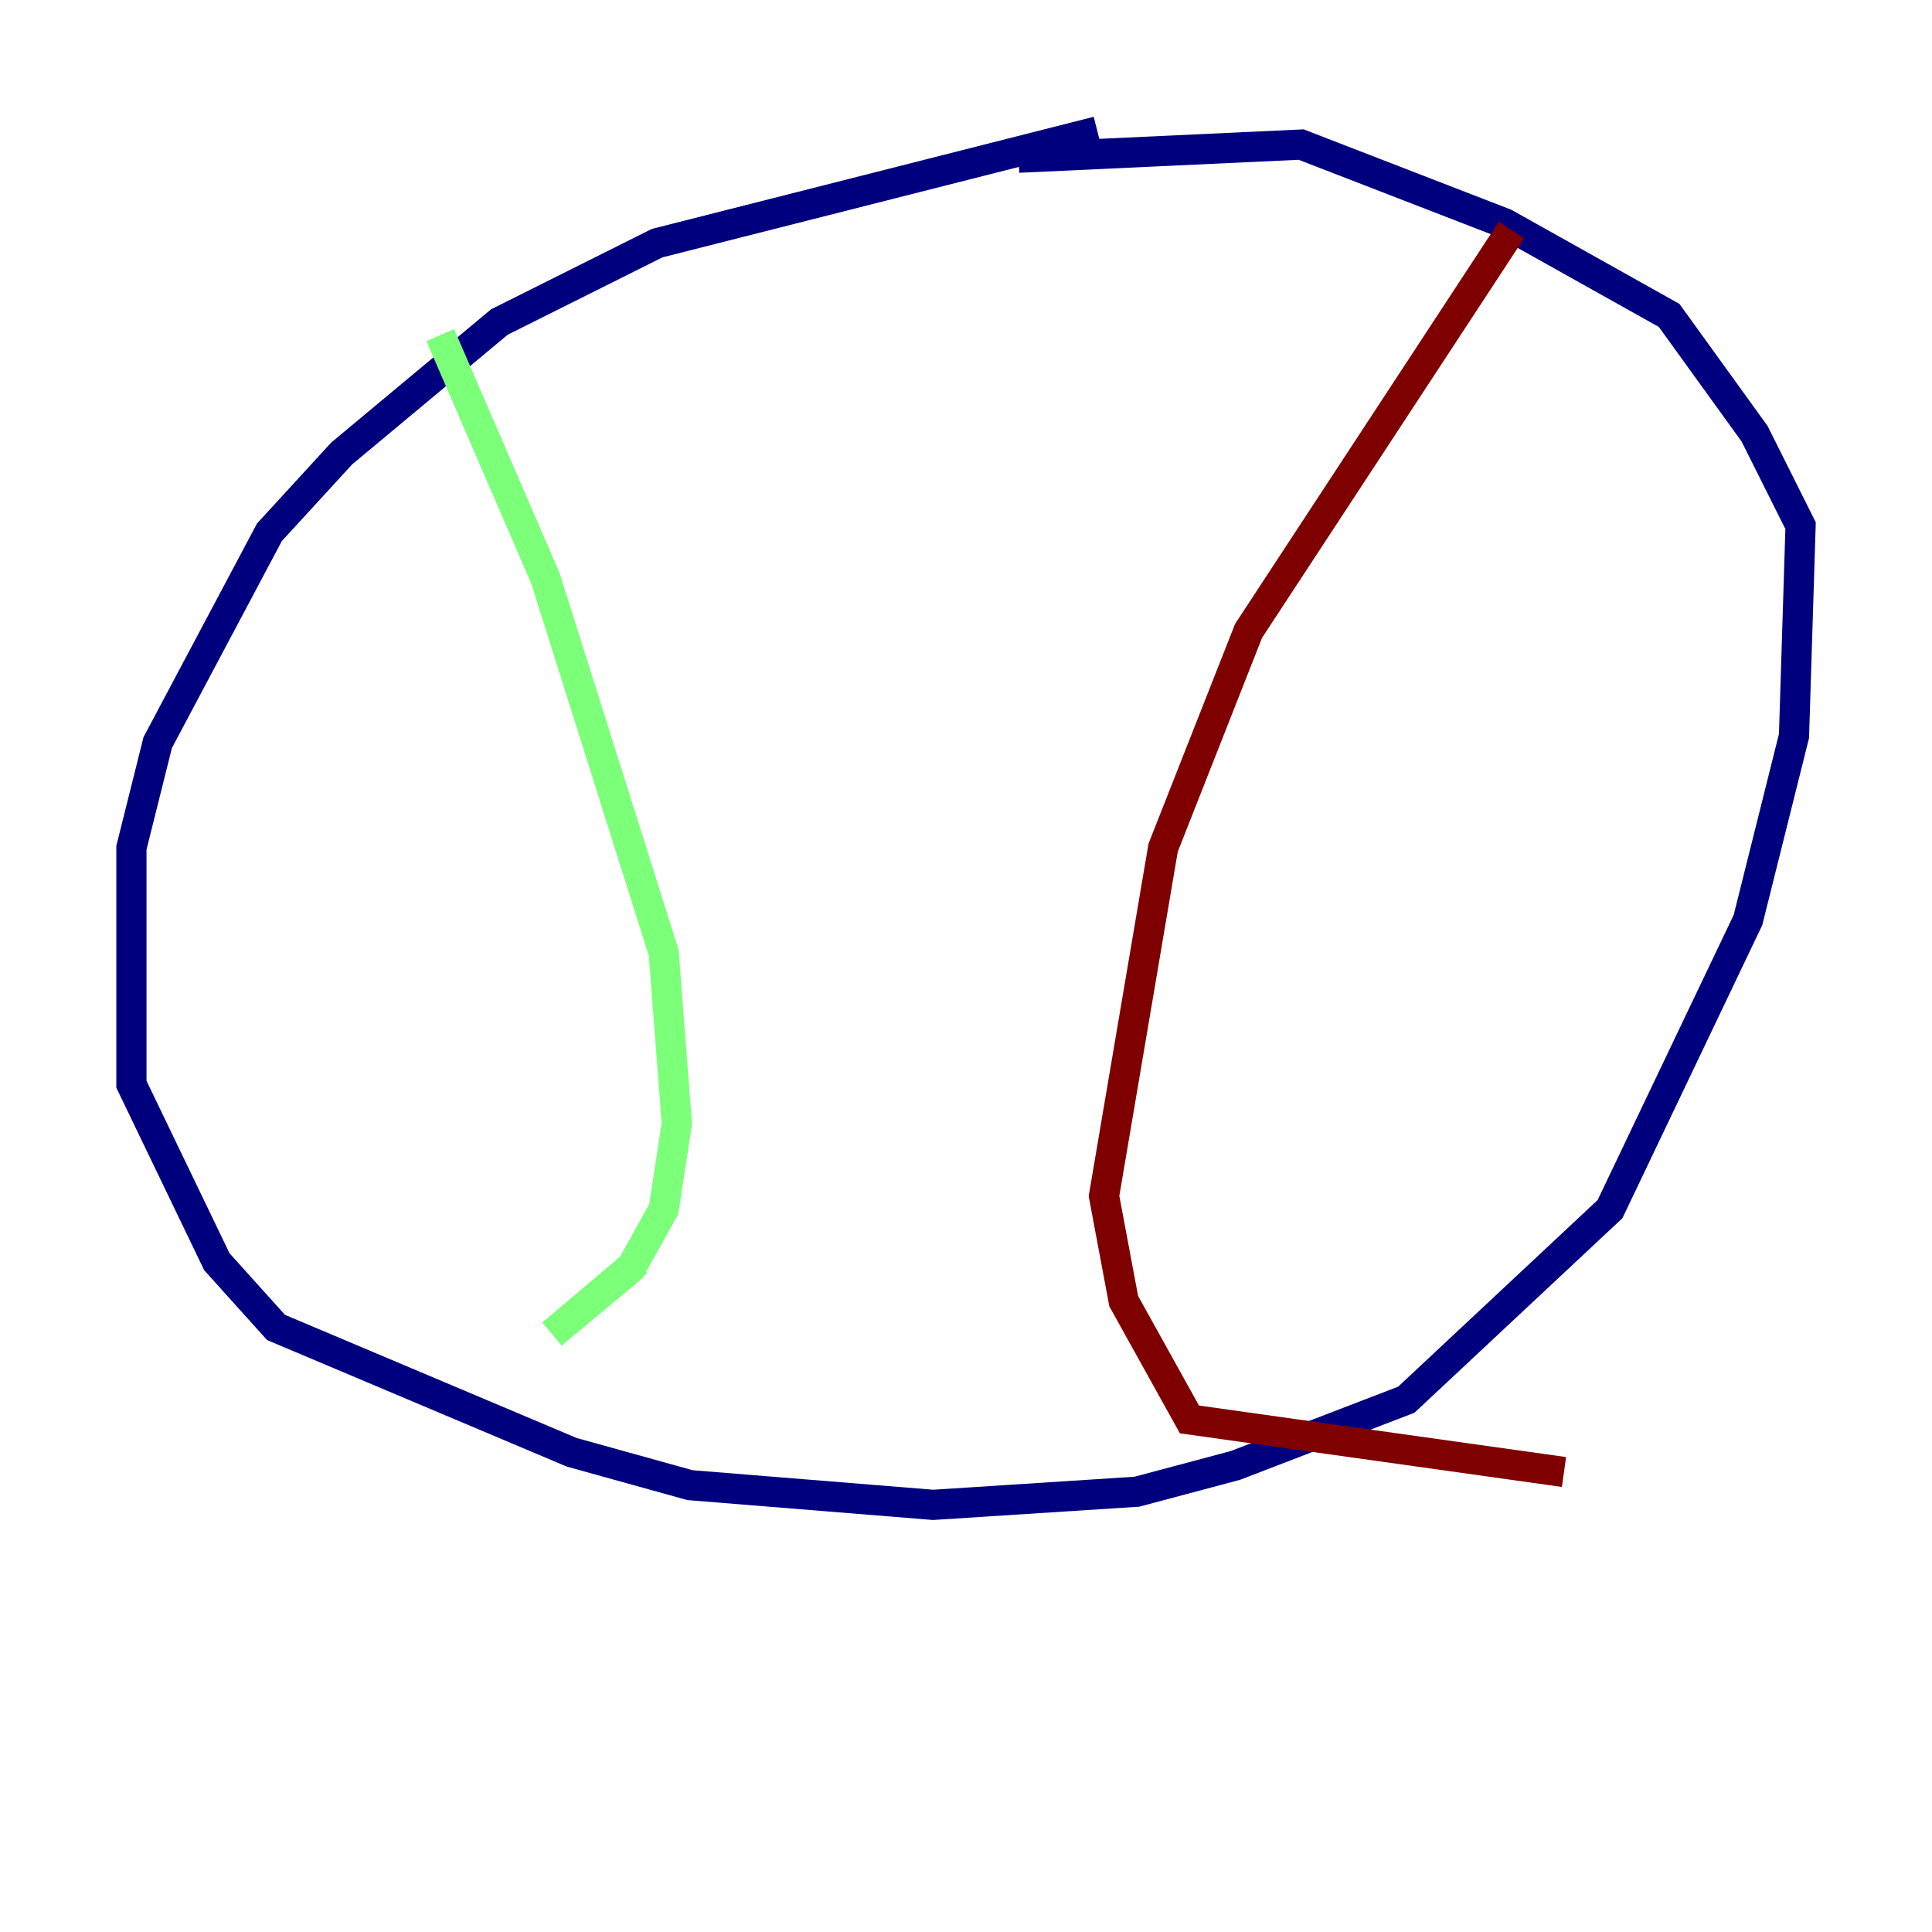 <?xml version="1.0" encoding="utf-8" ?>
<svg baseProfile="tiny" height="128" version="1.2" viewBox="0,0,128,128" width="128" xmlns="http://www.w3.org/2000/svg" xmlns:ev="http://www.w3.org/2001/xml-events" xmlns:xlink="http://www.w3.org/1999/xlink"><defs /><polyline fill="none" points="72.707,8.707 43.537,16.109 33.088,21.333 22.64,30.041 17.85,35.265 10.449,49.197 8.707,56.163 8.707,71.837 14.367,83.592 18.286,87.946 37.878,96.218 45.714,98.395 61.823,99.701 75.32,98.83 81.85,97.088 93.17,92.735 106.667,80.109 115.809,60.952 118.857,48.762 119.293,34.83 116.245,28.735 110.585,20.898 99.701,14.803 86.204,9.578 67.483,10.449" stroke="#00007f" stroke-width="2" /><polyline fill="none" points="29.17,22.204 36.136,38.313 43.973,63.129 44.843,74.449 43.973,80.109 41.796,84.027 36.571,88.381 42.231,83.592" stroke="#7cff79" stroke-width="2" /><polyline fill="none" points="100.136,15.238 82.721,41.796 77.061,56.163 73.143,79.238 74.449,86.204 78.803,94.041 103.619,97.524" stroke="#7f0000" stroke-width="2" /></svg>